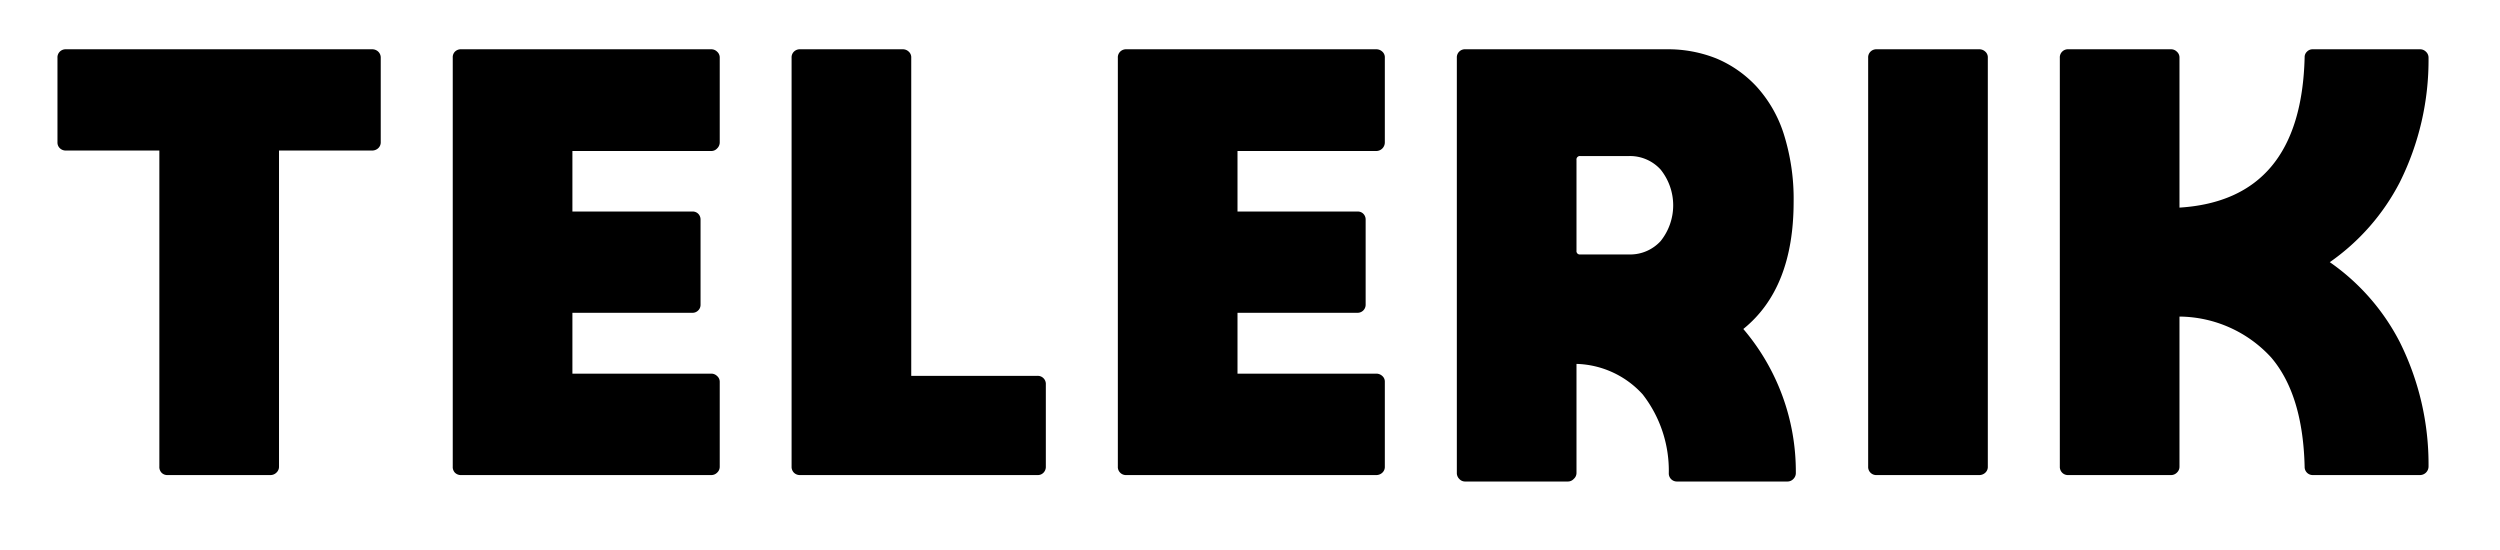 <svg xmlns="http://www.w3.org/2000/svg" xmlns:xlink="http://www.w3.org/1999/xlink" width="159" height="35" viewBox="0 0 159 35">
  <defs>
    <style>
      .cls-1 {
        fill-rule: evenodd;
        filter: url(#filter);
      }
    </style>
    <filter id="filter" x="1467" y="1889" width="159" height="35" filterUnits="userSpaceOnUse">
      <feOffset result="offset" dx="0.225" dy="0.974" in="SourceAlpha"/>
      <feGaussianBlur result="blur" stdDeviation="2"/>
      <feFlood result="flood" flood-opacity="0.35"/>
      <feComposite result="composite" operator="in" in2="blur"/>
      <feBlend result="blend" in="SourceGraphic"/>
    </filter>
  </defs>
  <path id="TELERIK" class="cls-1" d="M1490.83,1891.31a0.554,0.554,0,0,0-.38-0.15h-19.48a0.528,0.528,0,0,0-.39.15,0.512,0.512,0,0,0-.15.39v5.39a0.491,0.491,0,0,0,.15.36,0.528,0.528,0,0,0,.39.15h5.94v20.1a0.521,0.521,0,0,0,.14.39,0.5,0.5,0,0,0,.37.15h6.55a0.537,0.537,0,0,0,.38-0.15,0.507,0.507,0,0,0,.17-0.39v-20.1h5.93a0.554,0.554,0,0,0,.38-0.15,0.5,0.5,0,0,0,.16-0.36v-5.39A0.519,0.519,0,0,0,1490.83,1891.31Zm21.17,26.93a0.52,0.52,0,0,0,.38-0.15,0.507,0.507,0,0,0,.17-0.39v-5.39a0.48,0.48,0,0,0-.17-0.37,0.52,0.52,0,0,0-.38-0.15h-8.82v-3.87h7.63a0.5,0.5,0,0,0,.37-0.15,0.491,0.491,0,0,0,.15-0.36v-5.42a0.514,0.514,0,0,0-.15-0.37,0.49,0.49,0,0,0-.37-0.14h-7.63v-3.85H1512a0.492,0.492,0,0,0,.38-0.16,0.533,0.533,0,0,0,.17-0.38v-5.39a0.492,0.492,0,0,0-.17-0.39,0.52,0.52,0,0,0-.38-0.15h-15.89a0.535,0.535,0,0,0-.4.15,0.507,0.507,0,0,0-.14.39v26a0.521,0.521,0,0,0,.14.39,0.535,0.535,0,0,0,.4.15H1512Zm21.29-5.77a0.514,0.514,0,0,0-.54-0.54h-8.02V1891.7a0.485,0.485,0,0,0-.16-0.39,0.537,0.537,0,0,0-.38-0.15h-6.52a0.535,0.535,0,0,0-.4.15,0.512,0.512,0,0,0-.15.39v26a0.528,0.528,0,0,0,.15.39,0.535,0.535,0,0,0,.4.15h15.11a0.491,0.491,0,0,0,.36-0.15,0.528,0.528,0,0,0,.15-0.39v-5.23Zm21.02,5.77a0.554,0.554,0,0,0,.38-0.15,0.5,0.5,0,0,0,.16-0.39v-5.39a0.471,0.471,0,0,0-.16-0.37,0.554,0.554,0,0,0-.38-0.15h-8.83v-3.87h7.64a0.512,0.512,0,0,0,.51-0.51v-5.42a0.514,0.514,0,0,0-.15-0.37,0.482,0.482,0,0,0-.36-0.14h-7.64v-3.85h8.83a0.546,0.546,0,0,0,.54-0.54v-5.39a0.485,0.485,0,0,0-.16-0.39,0.554,0.554,0,0,0-.38-0.15h-15.9a0.528,0.528,0,0,0-.39.15,0.512,0.512,0,0,0-.15.39v26a0.514,0.514,0,0,0,.54.54h15.9Zm26.54-17.39a13.725,13.725,0,0,0-.62-4.28,8.153,8.153,0,0,0-1.74-3.04,7.371,7.371,0,0,0-2.54-1.78,8.279,8.279,0,0,0-3.14-.59h-12.84a0.514,0.514,0,0,0-.54.54v26.4a0.52,0.52,0,0,0,.15.38,0.492,0.492,0,0,0,.39.17h6.53a0.5,0.5,0,0,0,.37-0.17,0.5,0.5,0,0,0,.17-0.38v-6.93a5.9,5.9,0,0,1,4.21,1.94,7.9,7.9,0,0,1,1.66,5.02,0.512,0.512,0,0,0,.52.52h7.01a0.513,0.513,0,0,0,.4-0.17,0.52,0.52,0,0,0,.15-0.38,13.967,13.967,0,0,0-3.34-9.15c2.13-1.72,3.2-4.41,3.2-8.1h0Zm-13.57-2.9h3.12a2.634,2.634,0,0,1,1.99.86,3.635,3.635,0,0,1,0,4.55,2.625,2.625,0,0,1-1.99.85h-3.12a0.212,0.212,0,0,1-.24-0.24v-5.77a0.219,0.219,0,0,1,.24-0.25h0Zm25.76,20.14a0.5,0.5,0,0,0,.16-0.39v-26a0.485,0.485,0,0,0-.16-0.39,0.554,0.554,0,0,0-.38-0.15h-6.53a0.528,0.528,0,0,0-.39.15,0.512,0.512,0,0,0-.15.39v26a0.514,0.514,0,0,0,.54.54h6.53A0.554,0.554,0,0,0,1593.04,1918.09Zm26.36-18.47a17.405,17.405,0,0,0,1.83-7.92,0.507,0.507,0,0,0-.16-0.38,0.522,0.522,0,0,0-.38-0.16h-6.83a0.491,0.491,0,0,0-.36.15,0.475,0.475,0,0,0-.15.36q-0.225,9.075-7.96,9.56v-9.53a0.492,0.492,0,0,0-.17-0.39,0.514,0.514,0,0,0-.37-0.15h-6.53a0.514,0.514,0,0,0-.54.54v26a0.528,0.528,0,0,0,.15.39,0.512,0.512,0,0,0,.39.15h6.53a0.514,0.514,0,0,0,.37-0.15,0.507,0.507,0,0,0,.17-0.39v-9.54a7.99,7.99,0,0,1,5.83,2.6q2.025,2.37,2.13,6.97a0.512,0.512,0,0,0,.51.51h6.83a0.546,0.546,0,0,0,.54-0.54,17.405,17.405,0,0,0-1.83-7.92,13.963,13.963,0,0,0-4.45-5.08A14.044,14.044,0,0,0,1619.4,1899.62Z" transform="translate(-1467 -1889)"/>
</svg>
